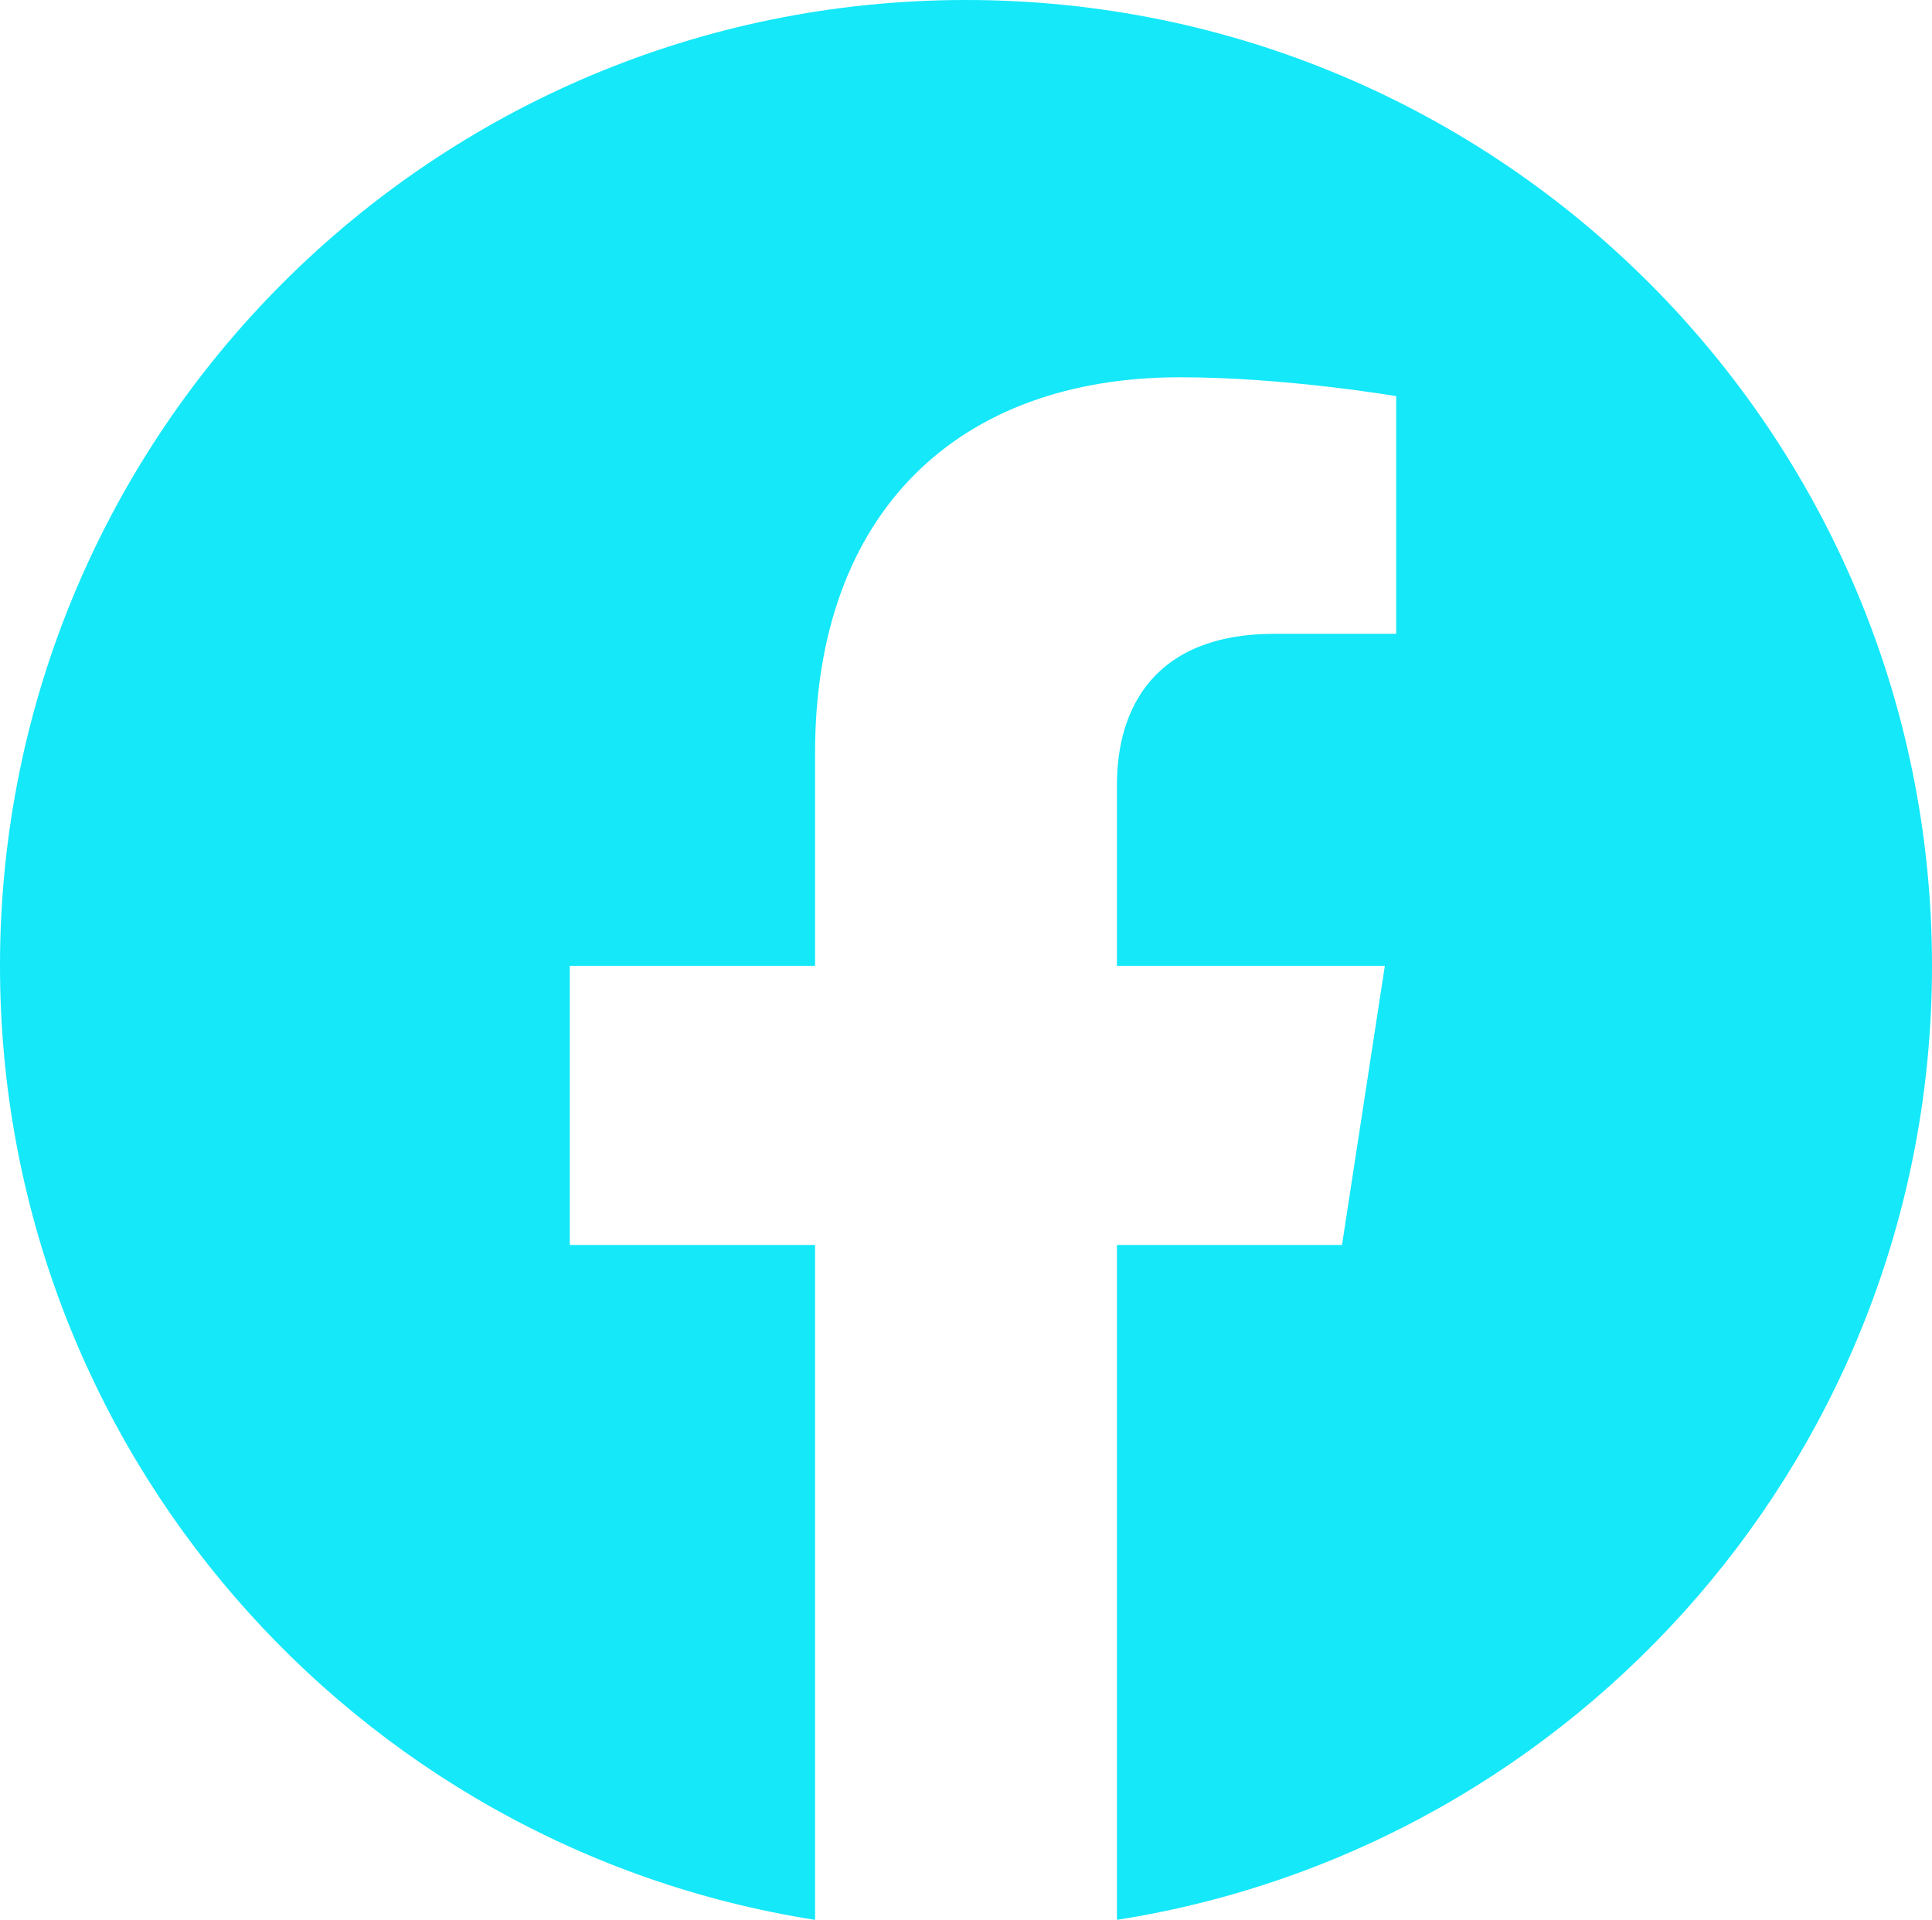 <?xml version="1.0" encoding="UTF-8"?>
<svg data-bbox="0 0 48.389 48.095" viewBox="0 0 48.389 48.095" xmlns="http://www.w3.org/2000/svg" data-type="color">
    <g>
        <path d="M48.389 24.195C48.389 10.832 37.557 0 24.194 0S0 10.832 0 24.195c0 12.076 8.848 22.085 20.414 23.9V31.188h-6.143v-6.993h6.143v-5.33c0-6.064 3.612-9.414 9.139-9.414 2.647 0 5.416.473 5.416.473v5.954h-3.051c-3.006 0-3.943 1.865-3.943 3.778v4.539h6.71l-1.073 6.993h-5.637v16.907c11.566-1.815 20.414-11.824 20.414-23.9Z" fill="#14e8f9" data-color="1"/>
    </g>
</svg>
